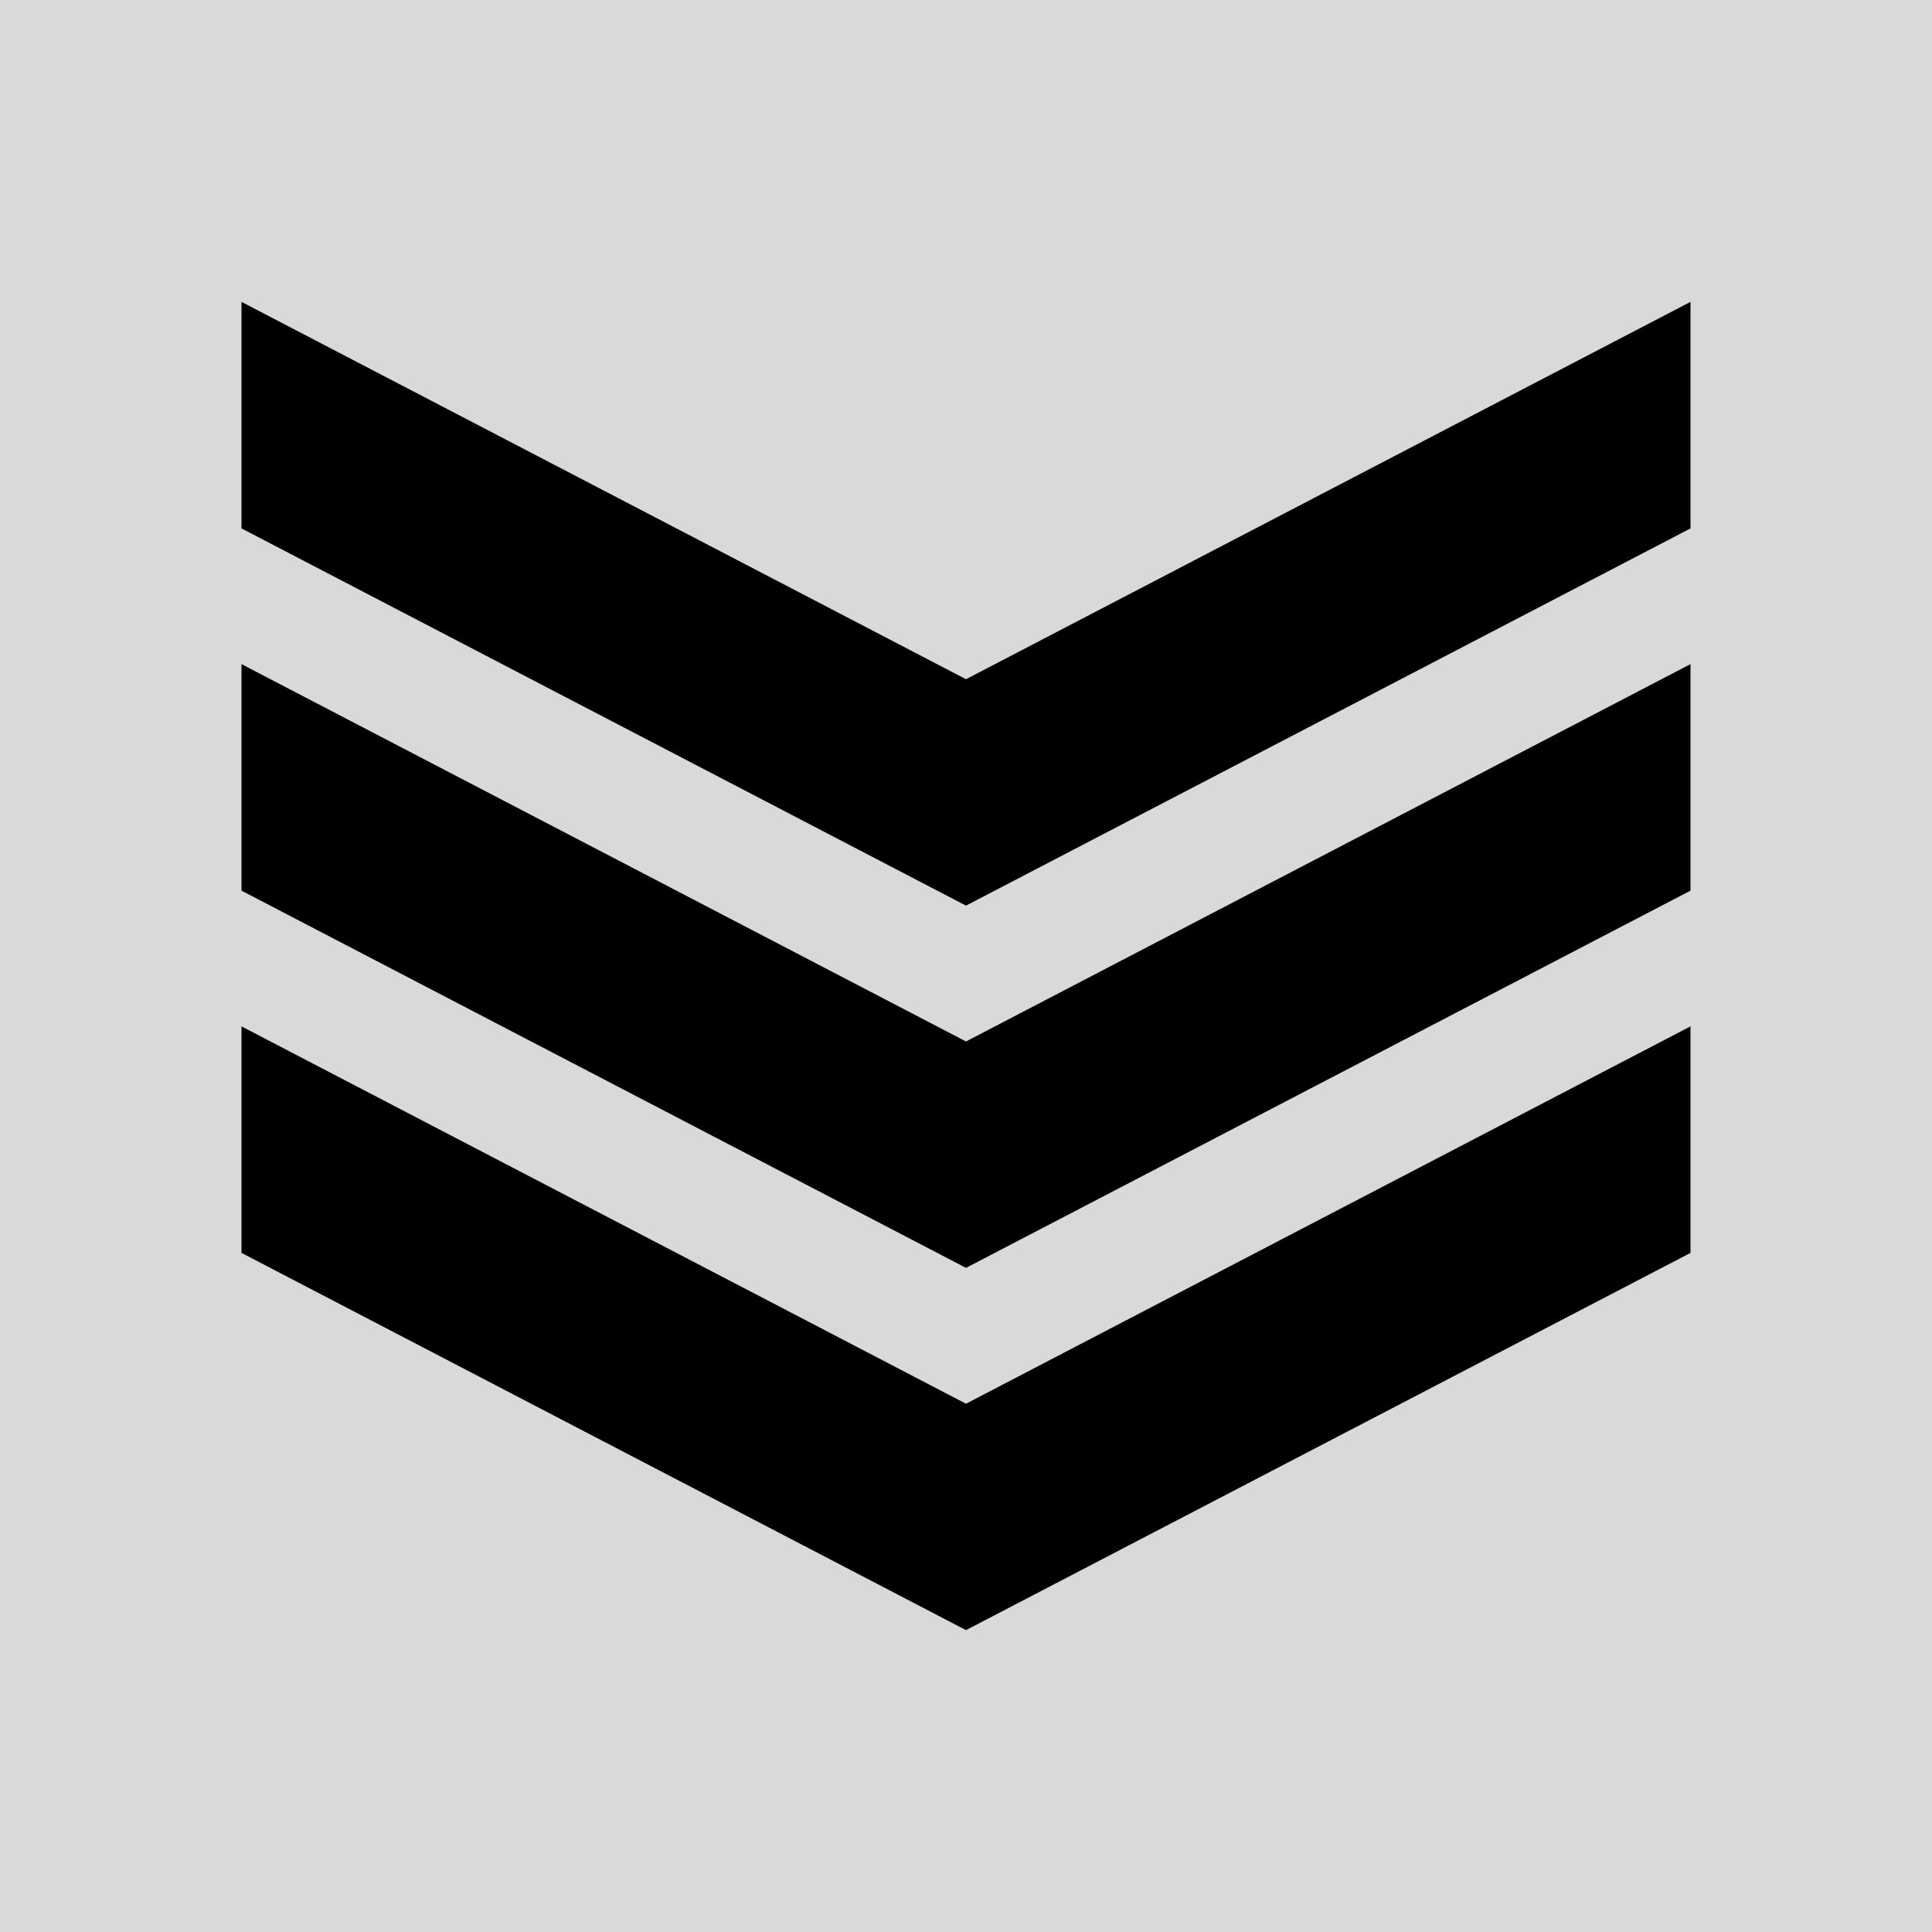 <svg width="16" height="16" viewBox="0 0 16 16" fill="none" xmlns="http://www.w3.org/2000/svg">
<rect width="16" height="16" fill="#D9D9D9"/>
<path d="M2 4.376L2 2.5L8 5.625L14 2.5V4.376L8 7.5L2 4.376Z" fill="black"/>
<path d="M2 7.376L2 5.5L8 8.625L14 5.5V7.376L8 10.5L2 7.376Z" fill="black"/>
<path d="M2 10.376L2 8.5L8 11.625L14 8.5V10.376L8 13.5L2 10.376Z" fill="black"/>
</svg>
